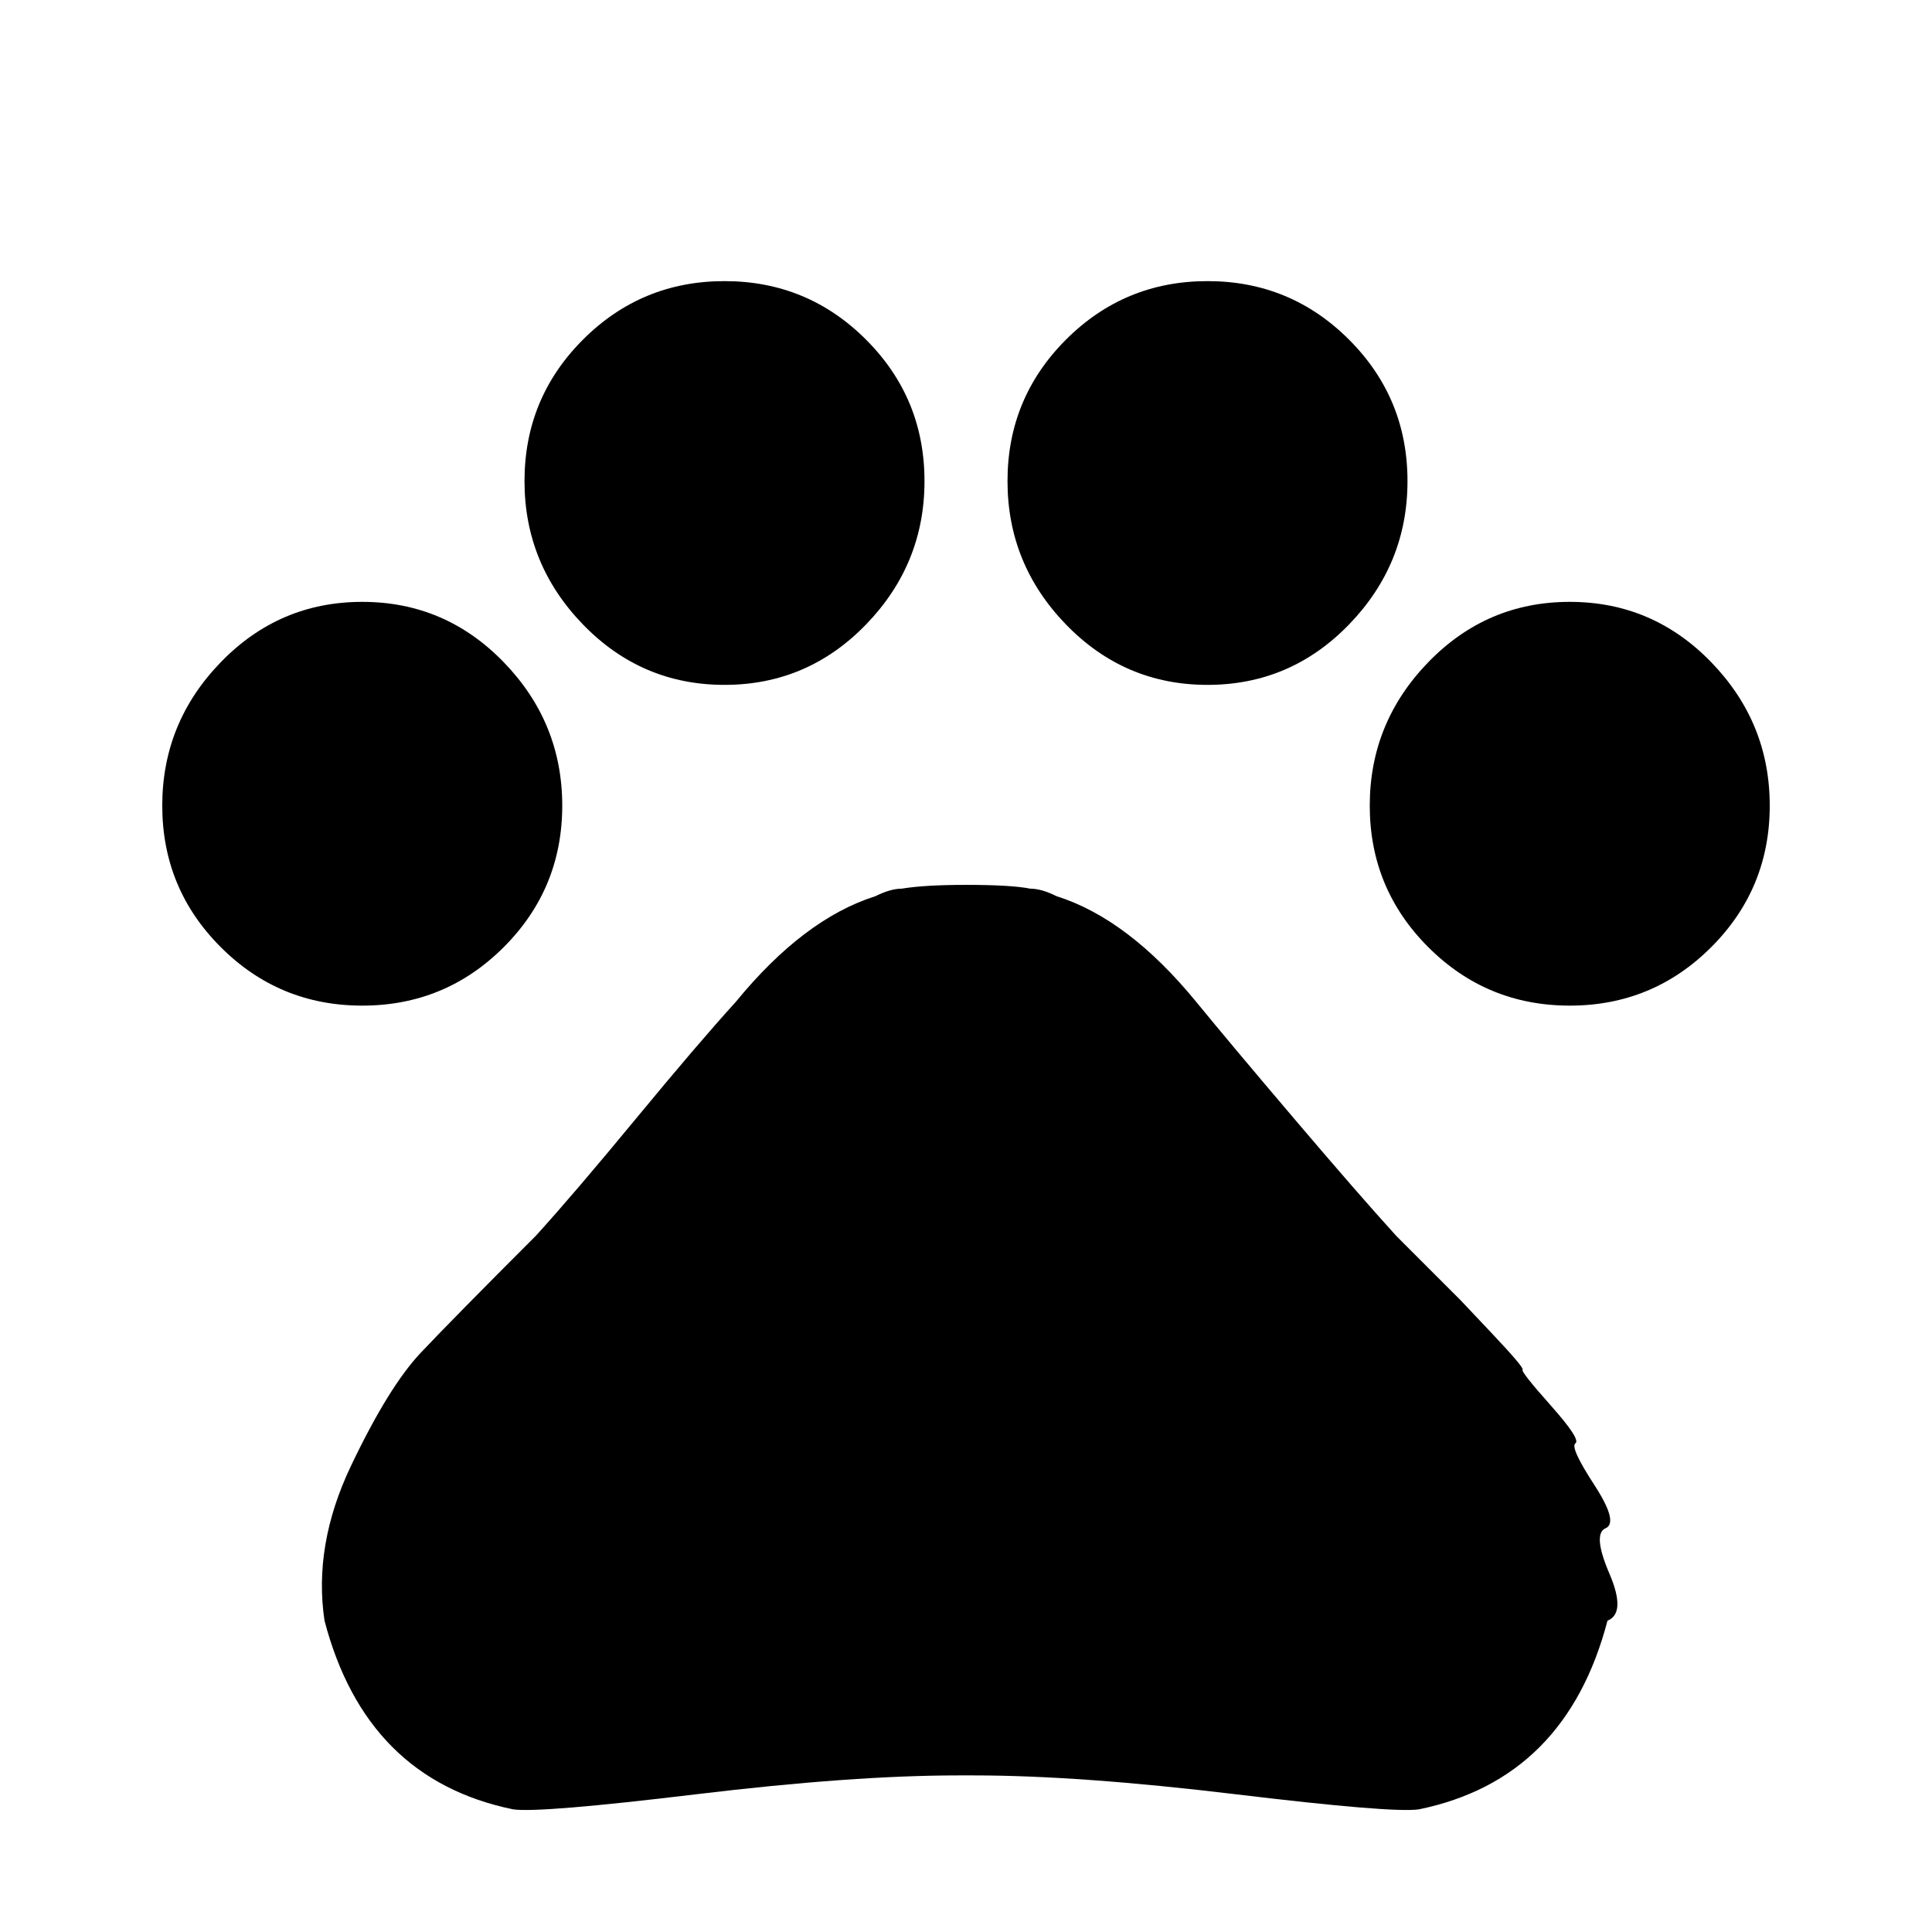 <svg xmlns="http://www.w3.org/2000/svg" viewBox="0 0 1024 1024"><path d="M740 655l34 34 17 18q17 18 16 19t15 19q16 18 13 20t10 22q13 20 6 23t2 24q9 21-1 25-22 84-100 100-14 2-97-8t-139-10h-8q-56 0-139 10t-97 8q-78-16-100-100-6-40 14-82t37-60q17-18 61-62 20-22 53-62t53-62q36-44 74-56 8-4 14-4 12-2 34-2 24 0 34 2 6 0 14 4 38 12 74 56 18 22 52 62t54 62m-14-228q0-44 31-76t75-32q44 0 75 32t31 76q0 44-31 75t-75 31q-44 0-75-31t-31-75M534 255q0-44 31-75t75-31q44 0 75 31t31 75q0 44-31 76t-75 32q-44 0-75-32t-31-76m-256 0q0-44 31-75t75-31q44 0 75 31t31 75q0 44-31 76t-75 32q-44 0-75-32t-31-76M86 427q0-44 31-76t75-32q44 0 75 32t31 76q0 44-31 75t-75 31q-44 0-75-31t-31-75z"/></svg>